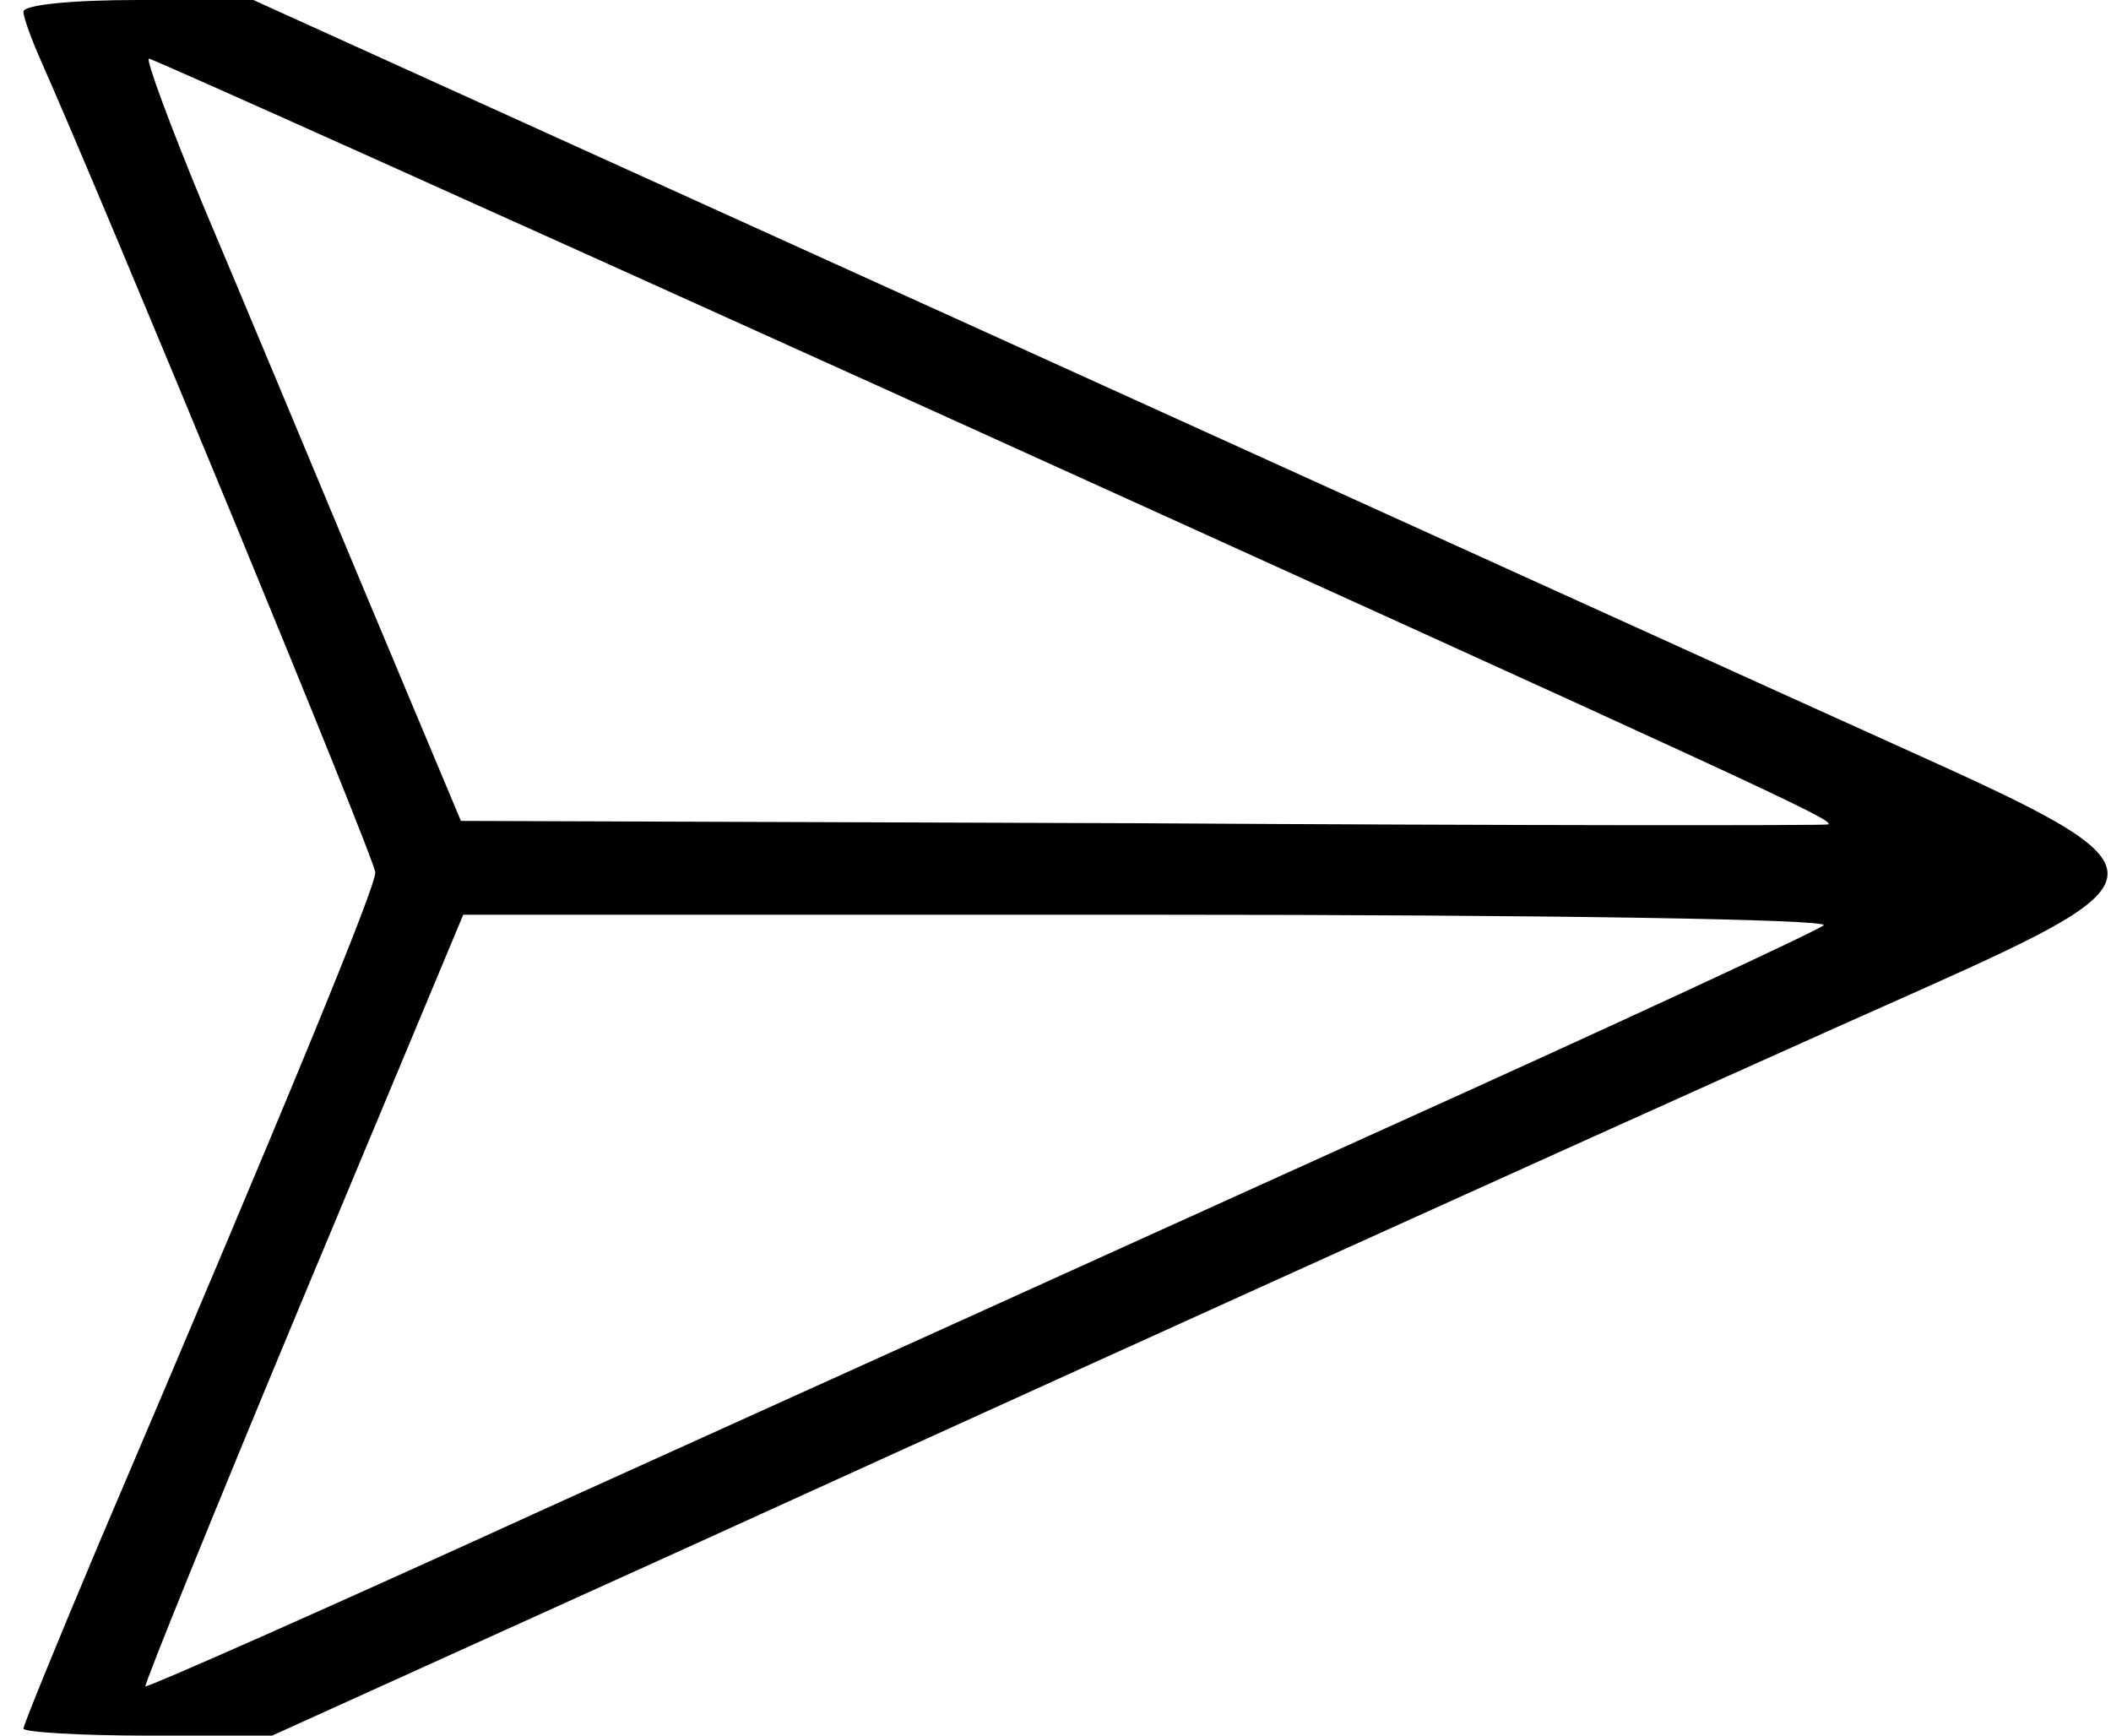 <?xml version="1.0" standalone="no"?>
<!DOCTYPE svg PUBLIC "-//W3C//DTD SVG 20010904//EN"
 "http://www.w3.org/TR/2001/REC-SVG-20010904/DTD/svg10.dtd">
<svg version="1.0" xmlns="http://www.w3.org/2000/svg"
 width="180pt" height="148pt" viewBox="0 0 180 148"
 preserveAspectRatio="xMidYMid meet">

<g transform="translate(0,148) scale(0.1,-0.1)"
fill="#000000" stroke="none">
<path d="M20 1470 c0 -5 7 -24 15 -42 55 -124 285 -681 285 -692 0 -13 -71
-186 -236 -573 -35 -83 -64 -154 -64 -157 0 -3 48 -6 106 -6 l106 0 362 164
c459 209 886 402 1046 473 212 95 211 102 -13 203 -89 40 -443 201 -787 357
l-624 283 -98 0 c-56 0 -98 -4 -98 -10z m744 -326 c741 -336 800 -363 795
-367 -2 -1 -266 -1 -585 1 l-581 2 -83 198 c-45 108 -106 254 -136 325 -29 70
-50 127 -47 127 3 0 290 -129 637 -286z m791 -453 c-6 -5 -176 -84 -380 -176
-203 -92 -523 -237 -709 -321 -186 -85 -340 -153 -342 -152 -1 2 59 150 134
330 l137 328 585 0 c347 0 580 -4 575 -9z"/>
</g>
</svg>
